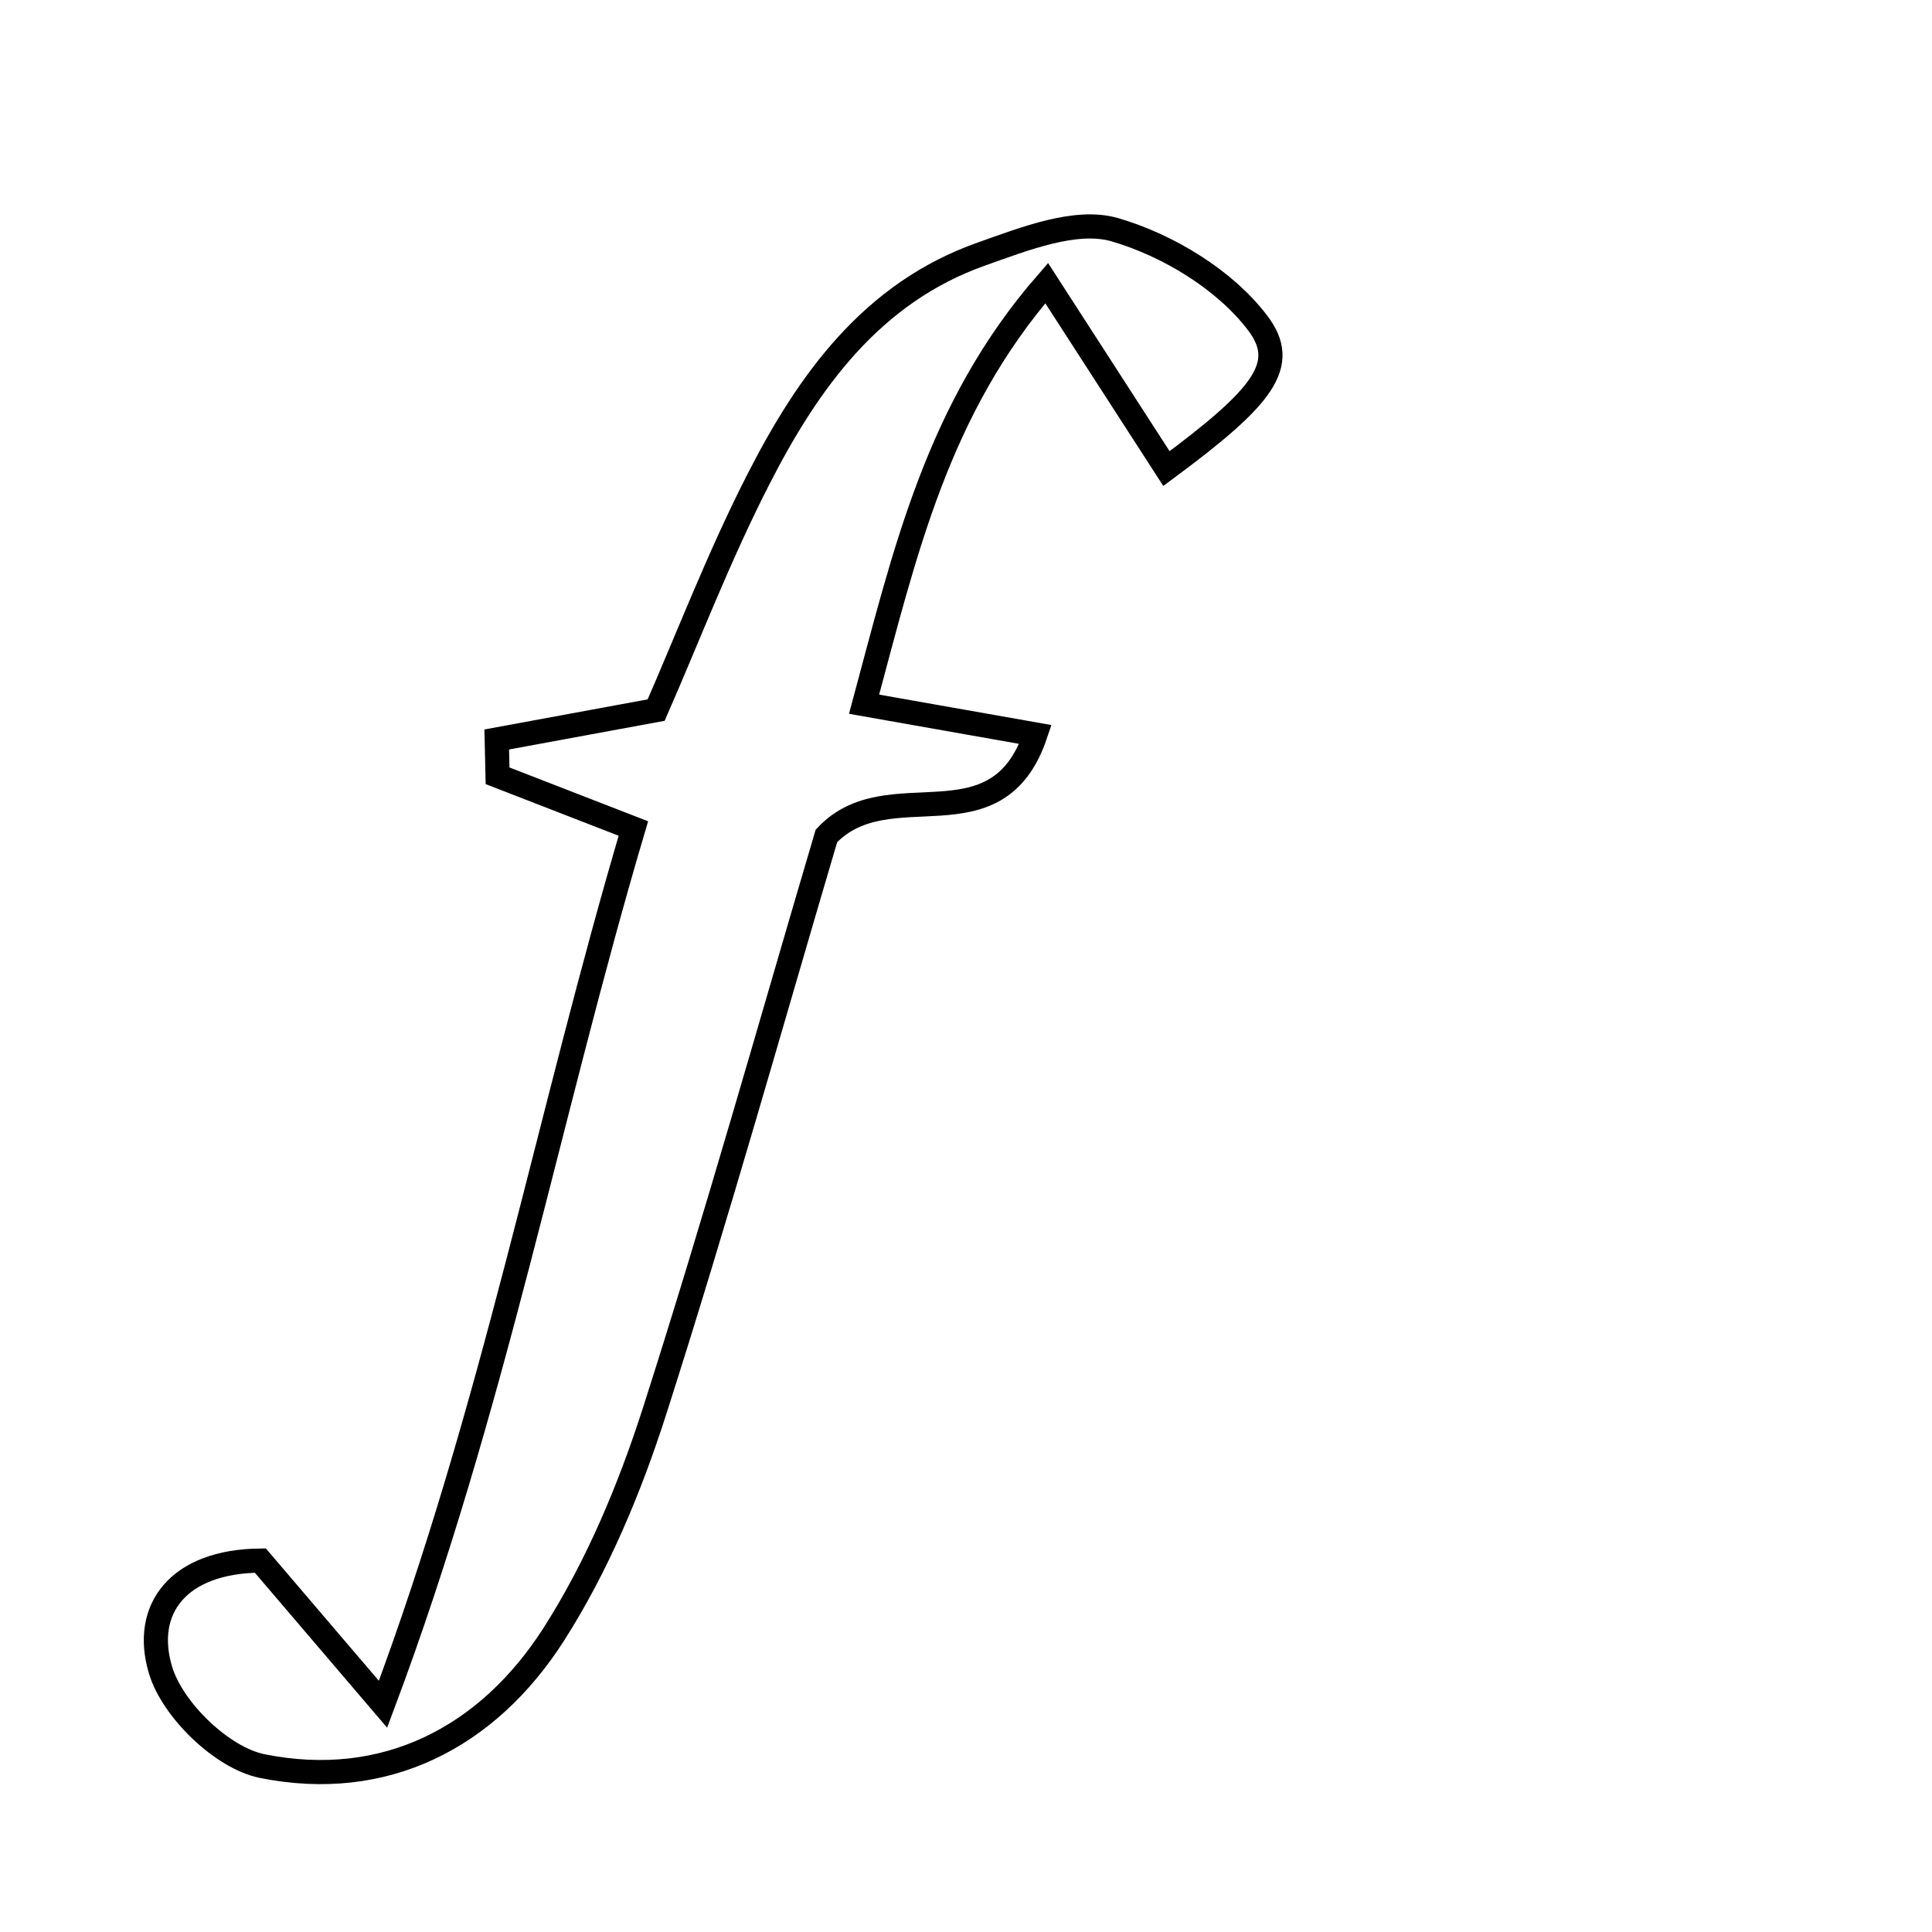 <svg xmlns="http://www.w3.org/2000/svg" viewBox="0.0 0.0 24.0 24.0" height="200px" width="200px"><path fill="none" stroke="black" stroke-width=".3" stroke-opacity="1.0"  filling="0" d="M13.85 2.854 C14.508 3.046 15.215 3.474 15.623 4.012 C16.017 4.531 15.693 4.929 14.49 5.821 C14.025 5.101 13.563 4.387 13.002 3.517 C11.643 5.079 11.243 6.86 10.734 8.748 C11.472 8.879 12.111 8.991 12.863 9.124 C12.38 10.554 11.039 9.563 10.266 10.384 C9.6 12.635 8.911 15.094 8.133 17.524 C7.824 18.489 7.42 19.457 6.876 20.307 C6.055 21.587 4.78 22.245 3.258 21.939 C2.759 21.839 2.14 21.239 1.993 20.743 C1.769 19.989 2.213 19.396 3.234 19.386 C3.642 19.864 4.083 20.38 4.758 21.171 C6.138 17.487 6.806 13.879 7.868 10.292 C7.251 10.052 6.716 9.845 6.181 9.637 C6.178 9.486 6.175 9.336 6.171 9.186 C6.786 9.073 7.4 8.959 8.151 8.821 C8.549 7.912 8.934 6.904 9.423 5.95 C10.043 4.736 10.834 3.634 12.194 3.155 C12.726 2.967 13.365 2.713 13.85 2.854"></path></svg>